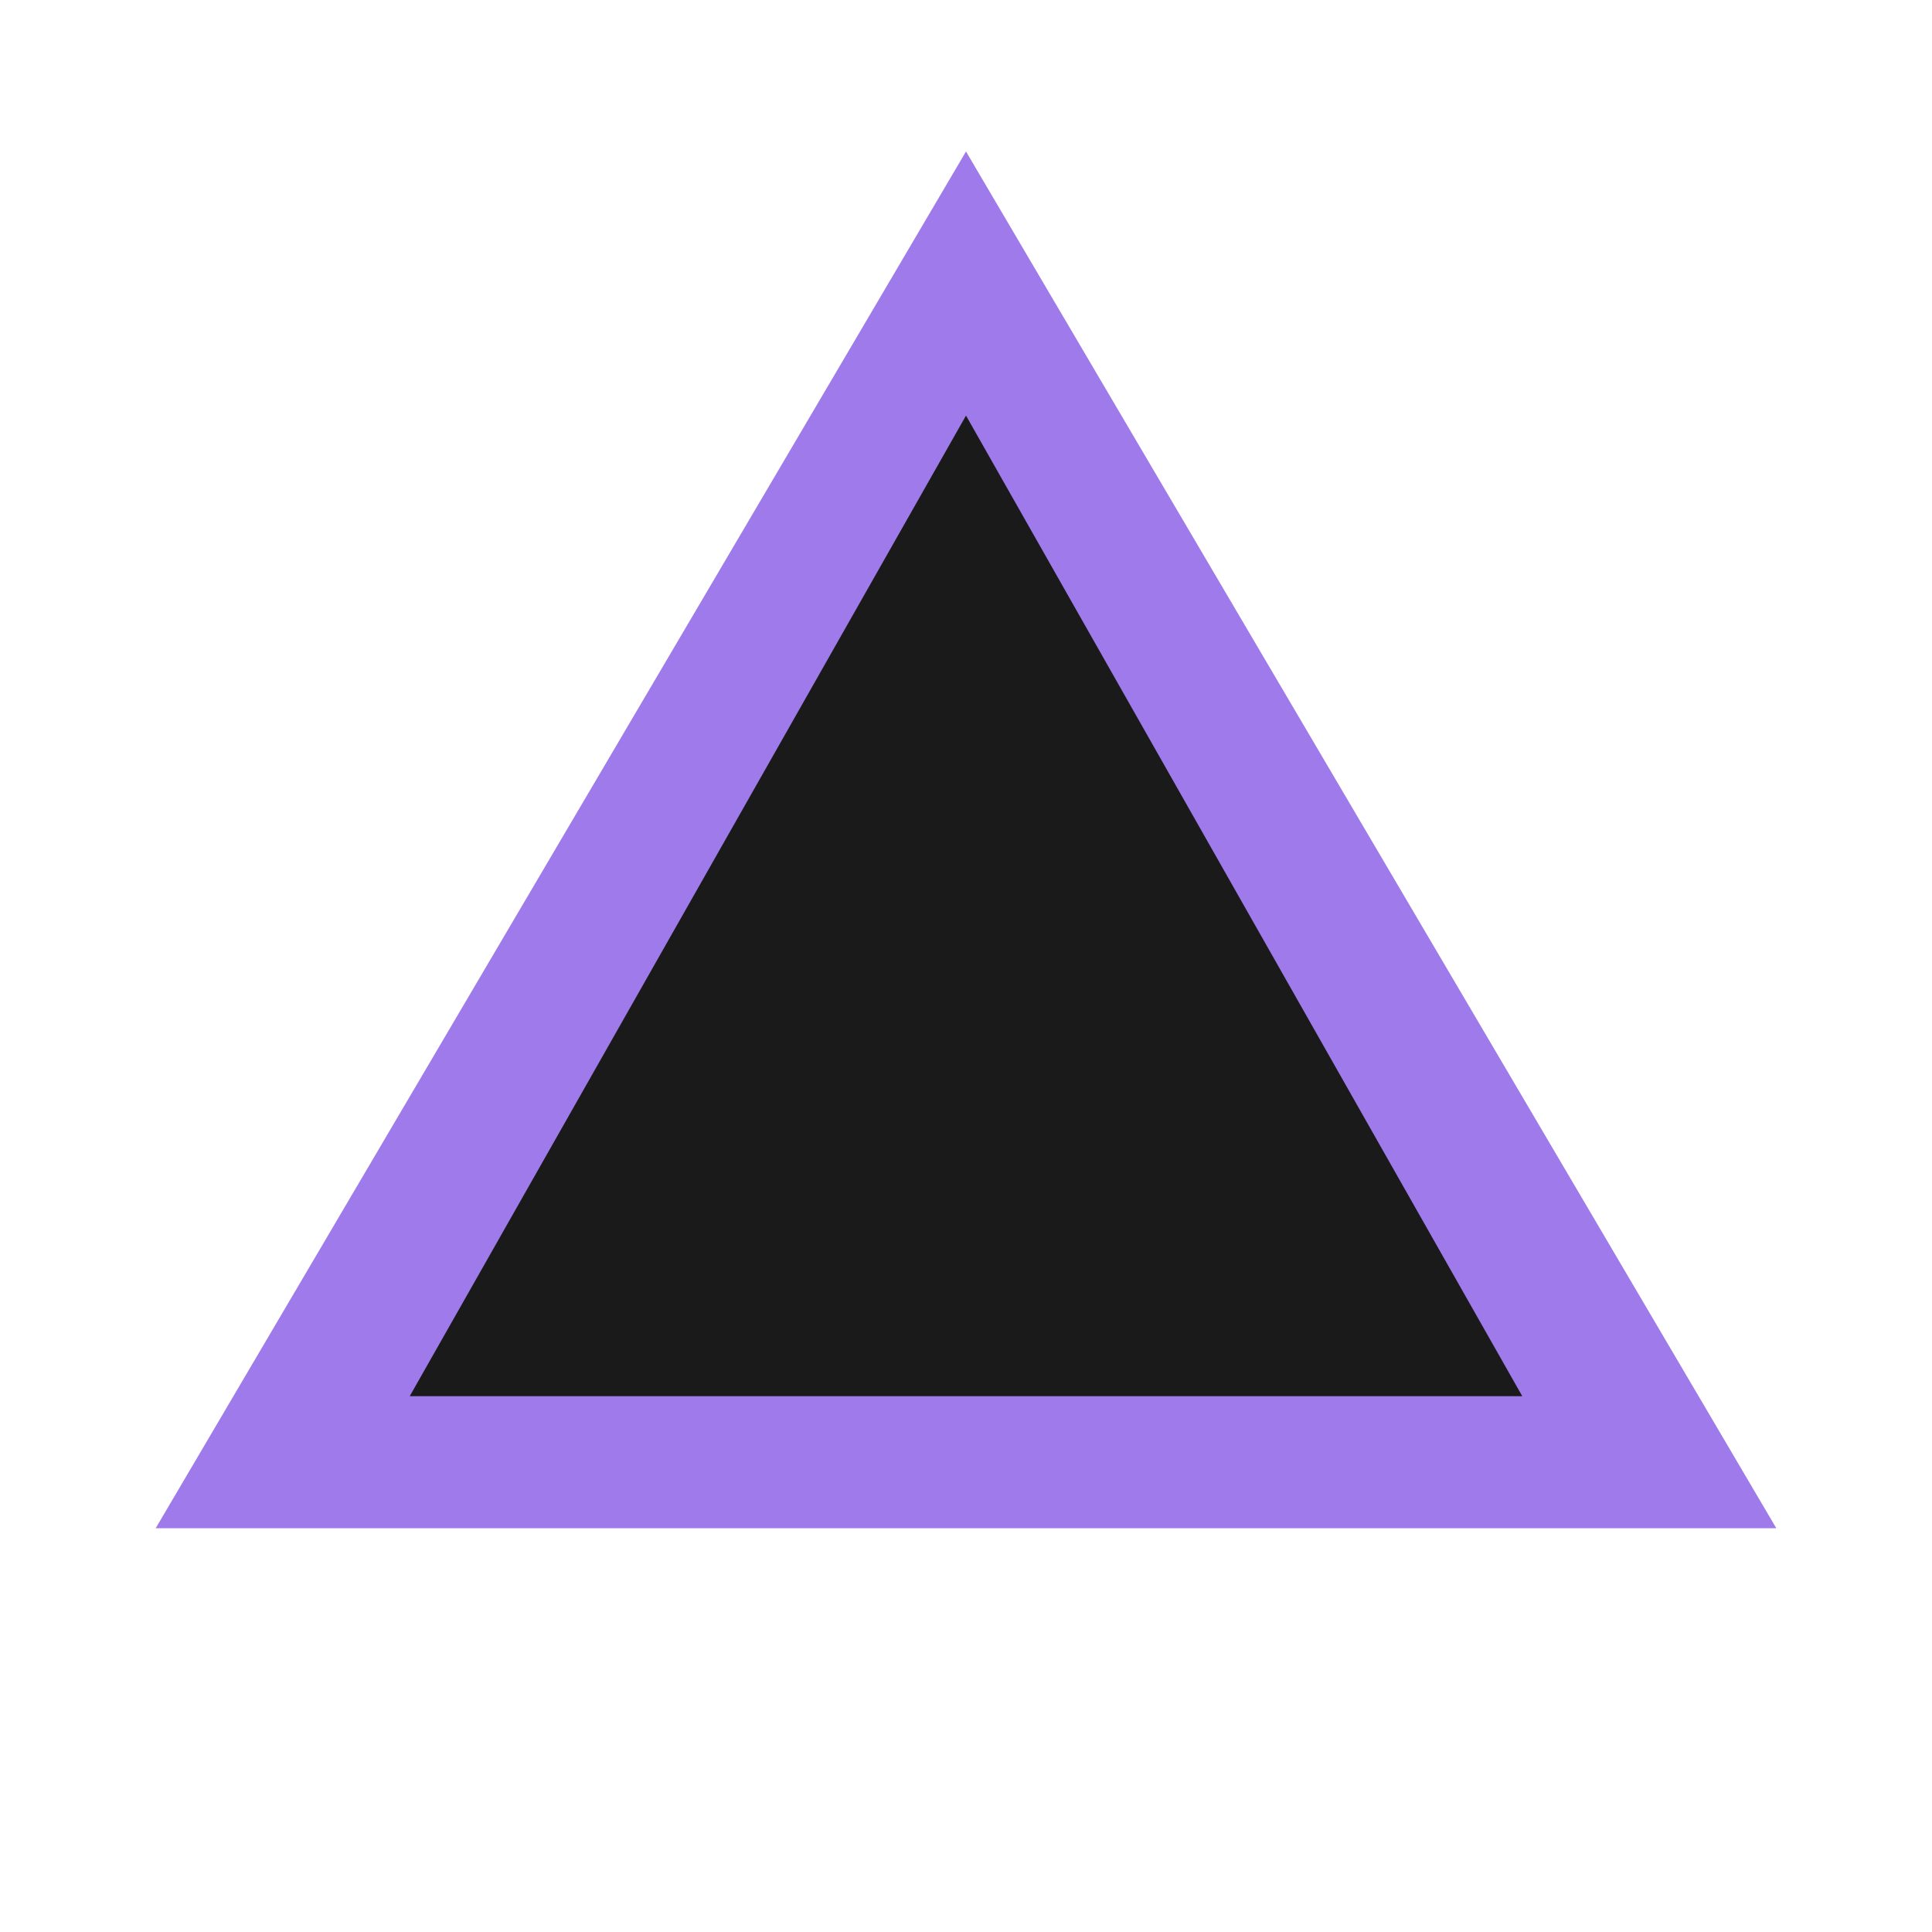 <svg width="1024" height="1024" viewBox="0 0 1024 1024" fill="none" xmlns="http://www.w3.org/2000/svg">
  <path d="M512 100L924 800H100L512 100Z" fill="#9F7AEA" stroke="#9F7AEA" stroke-width="20"/>
  <path d="M512 200L824 750H200L512 200Z" fill="#1A1A1A" stroke="#9F7AEA" stroke-width="20"/>
</svg>
